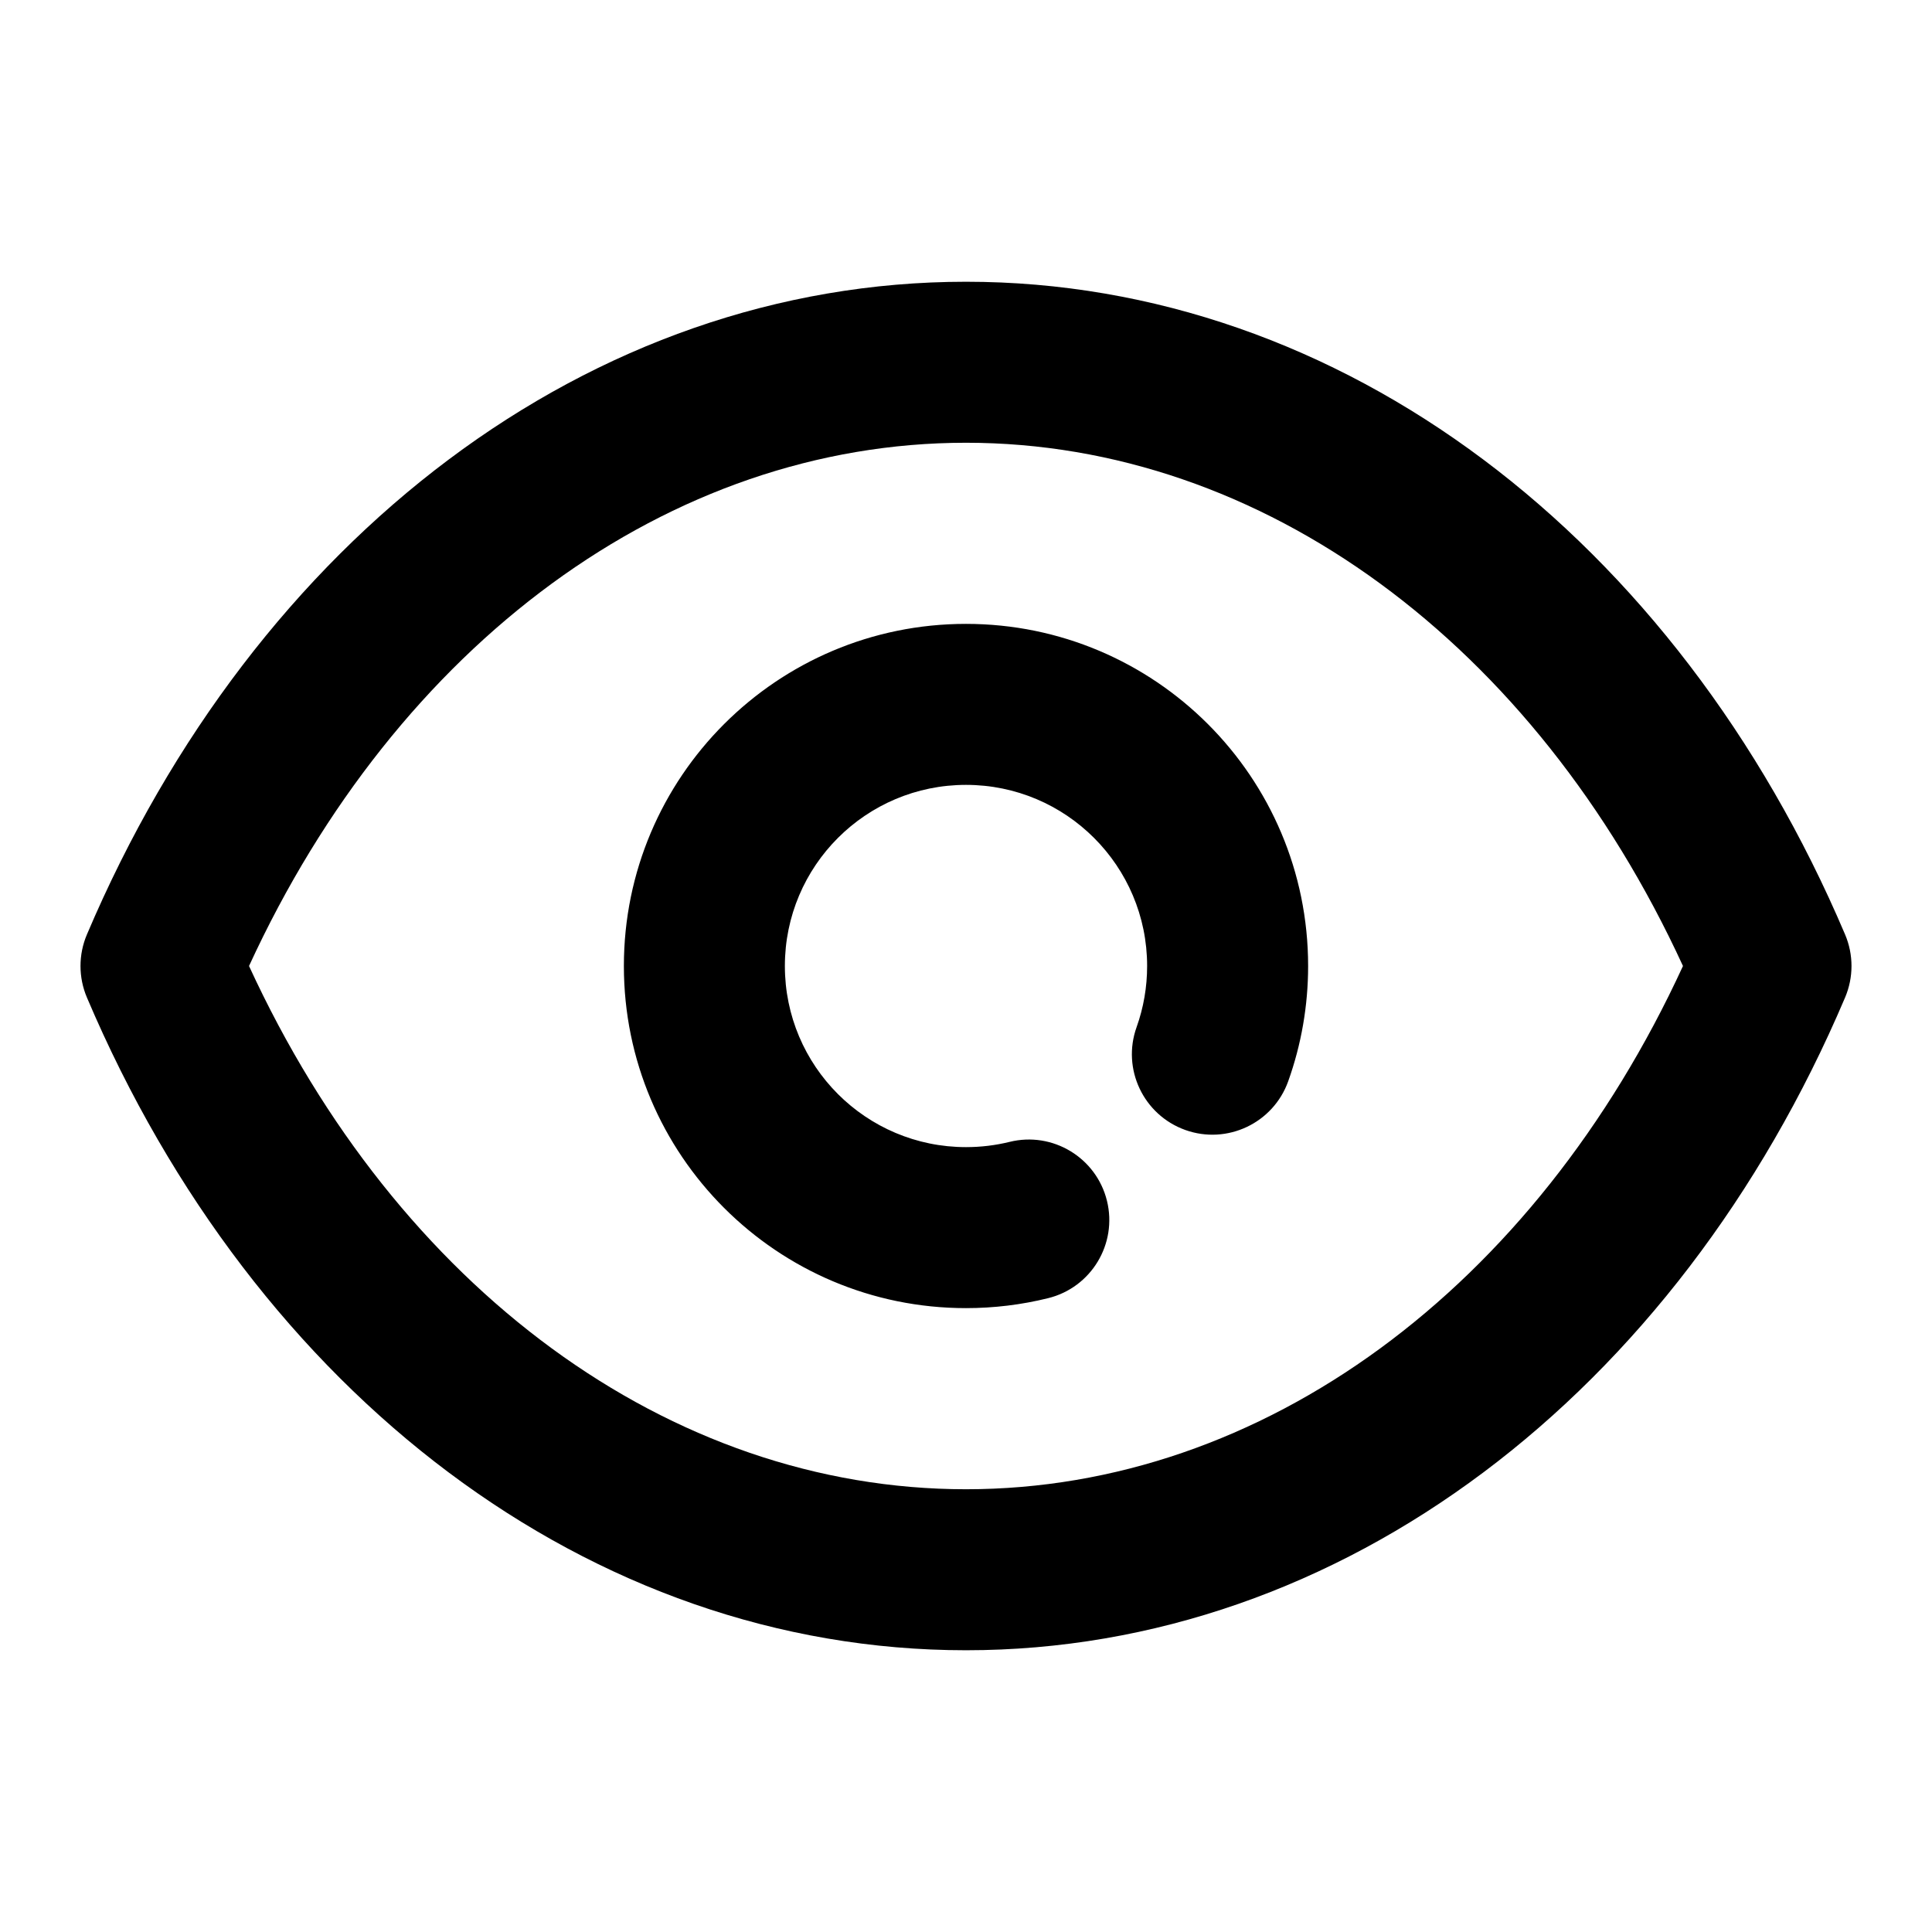 <?xml version="1.0" encoding="UTF-8"?>
<svg width="48px" height="48px" viewBox="0 0 48 48" version="1.1" xmlns="http://www.w3.org/2000/svg" xmlns:xlink="http://www.w3.org/1999/xlink">
    <!-- Generator: Sketch 59.1 (86144) - https://sketch.com -->
    <title>编辑操作/预览preview</title>
    <desc>Created with Sketch.</desc>
    <g id="编辑操作/预览preview" stroke="none" stroke-width="1" fill="none" fill-rule="evenodd">
        <path d="M24,7 C33.334,7 41.657,13.372 45.841,23.218 C46.053,23.718 46.053,24.282 45.841,24.782 C41.657,34.628 33.334,41 24,41 C14.666,41 6.343,34.628 2.159,24.782 C1.947,24.282 1.947,23.718 2.159,23.218 C6.343,13.372 14.666,7 24,7 Z M24,11 C16.627,11 9.869,15.998 6.187,24 C9.869,32.002 16.627,37 24,37 C31.373,37 38.131,32.002 41.813,24 C38.131,15.998 31.373,11 24,11 Z M24,15.5 C28.694,15.5 32.5,19.306 32.5,24 C32.5,24.986 32.331,25.952 32.005,26.864 C31.633,27.904 30.488,28.446 29.448,28.074 C28.408,27.701 27.866,26.557 28.239,25.517 C28.411,25.035 28.5,24.525 28.5,24 C28.5,21.515 26.485,19.5 24,19.5 C21.515,19.5 19.5,21.515 19.5,24 C19.5,26.485 21.515,28.5 24,28.5 C24.37,28.5 24.732,28.456 25.082,28.37 C26.154,28.105 27.238,28.761 27.502,29.833 C27.766,30.906 27.111,31.989 26.039,32.253 C25.376,32.417 24.693,32.5 24,32.5 C19.306,32.5 15.5,28.694 15.5,24 C15.5,19.306 19.306,15.5 24,15.5 Z" id="preview" fill="#000000" fill-rule="nonzero"></path>
    </g>
</svg>